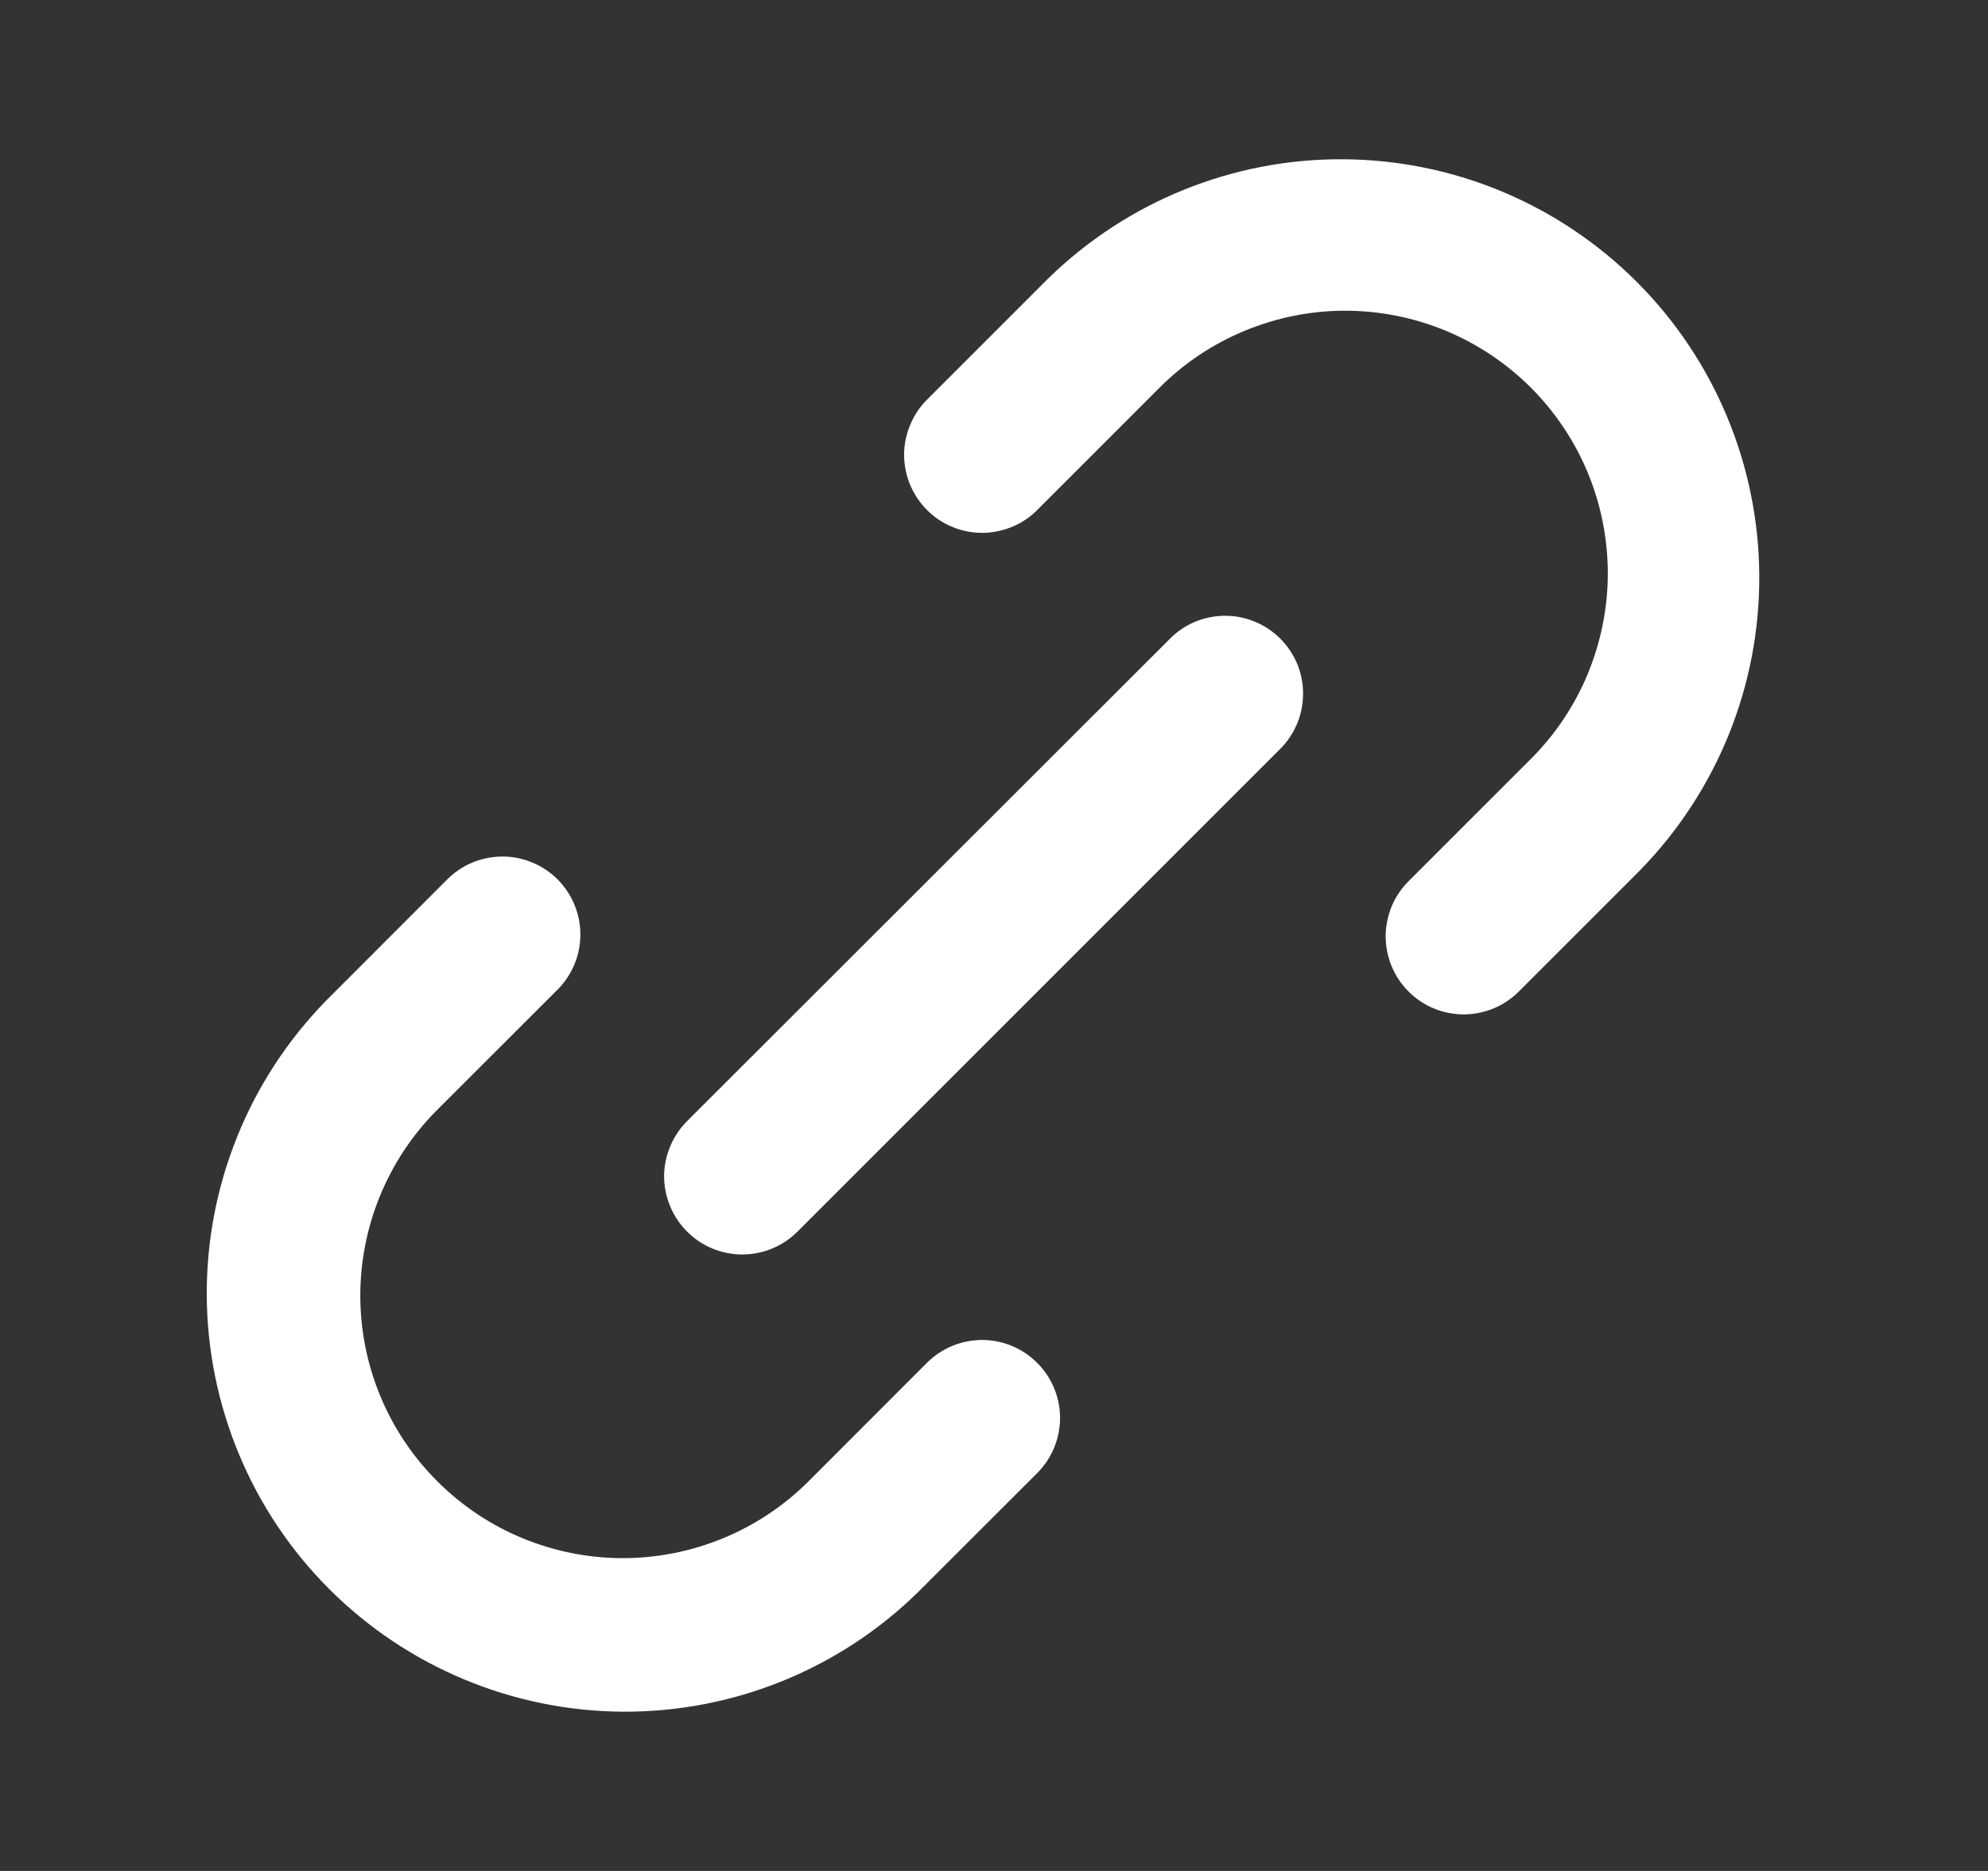 <svg width="17" height="16" viewBox="0 0 17 16" fill="none" xmlns="http://www.w3.org/2000/svg">
<rect x="0" y="0" width="17" height="16" fill="#333333" stroke="none"/>
<path d="M12.053 7.528C11.989 7.59 11.938 7.664 11.903 7.745C11.869 7.826 11.85 7.914 11.849 8.002C11.849 8.091 11.866 8.179 11.899 8.26C11.933 8.342 11.982 8.417 12.045 8.479C12.107 8.542 12.182 8.592 12.264 8.625C12.345 8.659 12.433 8.675 12.522 8.675C12.61 8.674 12.698 8.655 12.779 8.621C12.861 8.586 12.934 8.535 12.996 8.471L14.025 7.442C14.683 6.768 15.05 5.862 15.044 4.92C15.039 3.978 14.662 3.076 13.996 2.41C13.33 1.744 12.428 1.367 11.486 1.362C10.544 1.356 9.638 1.723 8.964 2.381L7.935 3.41C7.871 3.472 7.82 3.546 7.786 3.627C7.751 3.708 7.732 3.796 7.731 3.884C7.731 3.973 7.748 4.061 7.781 4.142C7.815 4.224 7.864 4.299 7.927 4.361C7.989 4.424 8.064 4.474 8.146 4.507C8.228 4.541 8.315 4.557 8.404 4.557C8.492 4.556 8.58 4.537 8.661 4.503C8.743 4.468 8.816 4.417 8.878 4.353L9.907 3.324C10.115 3.113 10.363 2.946 10.636 2.832C10.908 2.718 11.201 2.658 11.497 2.657C11.793 2.657 12.086 2.714 12.36 2.827C12.633 2.94 12.882 3.106 13.091 3.315C13.3 3.524 13.466 3.773 13.579 4.046C13.692 4.32 13.749 4.613 13.749 4.909C13.748 5.205 13.688 5.498 13.574 5.771C13.46 6.043 13.293 6.291 13.082 6.499L12.053 7.528ZM4.76 8.471C4.823 8.41 4.874 8.336 4.909 8.255C4.944 8.173 4.962 8.086 4.963 7.997C4.964 7.909 4.947 7.821 4.913 7.739C4.88 7.657 4.83 7.583 4.768 7.52C4.705 7.458 4.631 7.408 4.549 7.375C4.467 7.341 4.379 7.324 4.291 7.325C4.202 7.326 4.115 7.344 4.033 7.379C3.952 7.414 3.878 7.465 3.817 7.528L2.788 8.558C2.129 9.232 1.763 10.138 1.768 11.08C1.774 12.022 2.15 12.924 2.816 13.59C3.483 14.256 4.384 14.632 5.326 14.638C6.268 14.643 7.175 14.277 7.848 13.618L8.878 12.589C8.999 12.463 9.066 12.295 9.065 12.12C9.063 11.945 8.993 11.778 8.869 11.655C8.746 11.531 8.579 11.461 8.404 11.459C8.229 11.458 8.061 11.525 7.935 11.646L6.906 12.676C6.484 13.093 5.914 13.326 5.32 13.325C4.727 13.323 4.158 13.087 3.739 12.667C3.319 12.248 3.083 11.679 3.081 11.086C3.08 10.492 3.313 9.922 3.73 9.5L4.76 8.471Z" fill="white"/>
<path d="M5.876 10.533C6.001 10.658 6.171 10.728 6.348 10.728C6.524 10.728 6.694 10.658 6.819 10.533L10.94 6.412C11.003 6.351 11.054 6.277 11.089 6.196C11.124 6.115 11.142 6.027 11.143 5.939C11.144 5.85 11.127 5.762 11.094 5.68C11.06 5.598 11.01 5.524 10.948 5.461C10.885 5.399 10.811 5.349 10.729 5.316C10.647 5.282 10.559 5.265 10.471 5.266C10.382 5.267 10.295 5.285 10.213 5.32C10.132 5.355 10.058 5.406 9.997 5.47L5.876 9.587C5.814 9.649 5.764 9.723 5.731 9.804C5.697 9.885 5.679 9.972 5.679 10.06C5.679 10.148 5.697 10.235 5.731 10.316C5.764 10.397 5.814 10.471 5.876 10.533Z" fill="white"/>
</svg>
